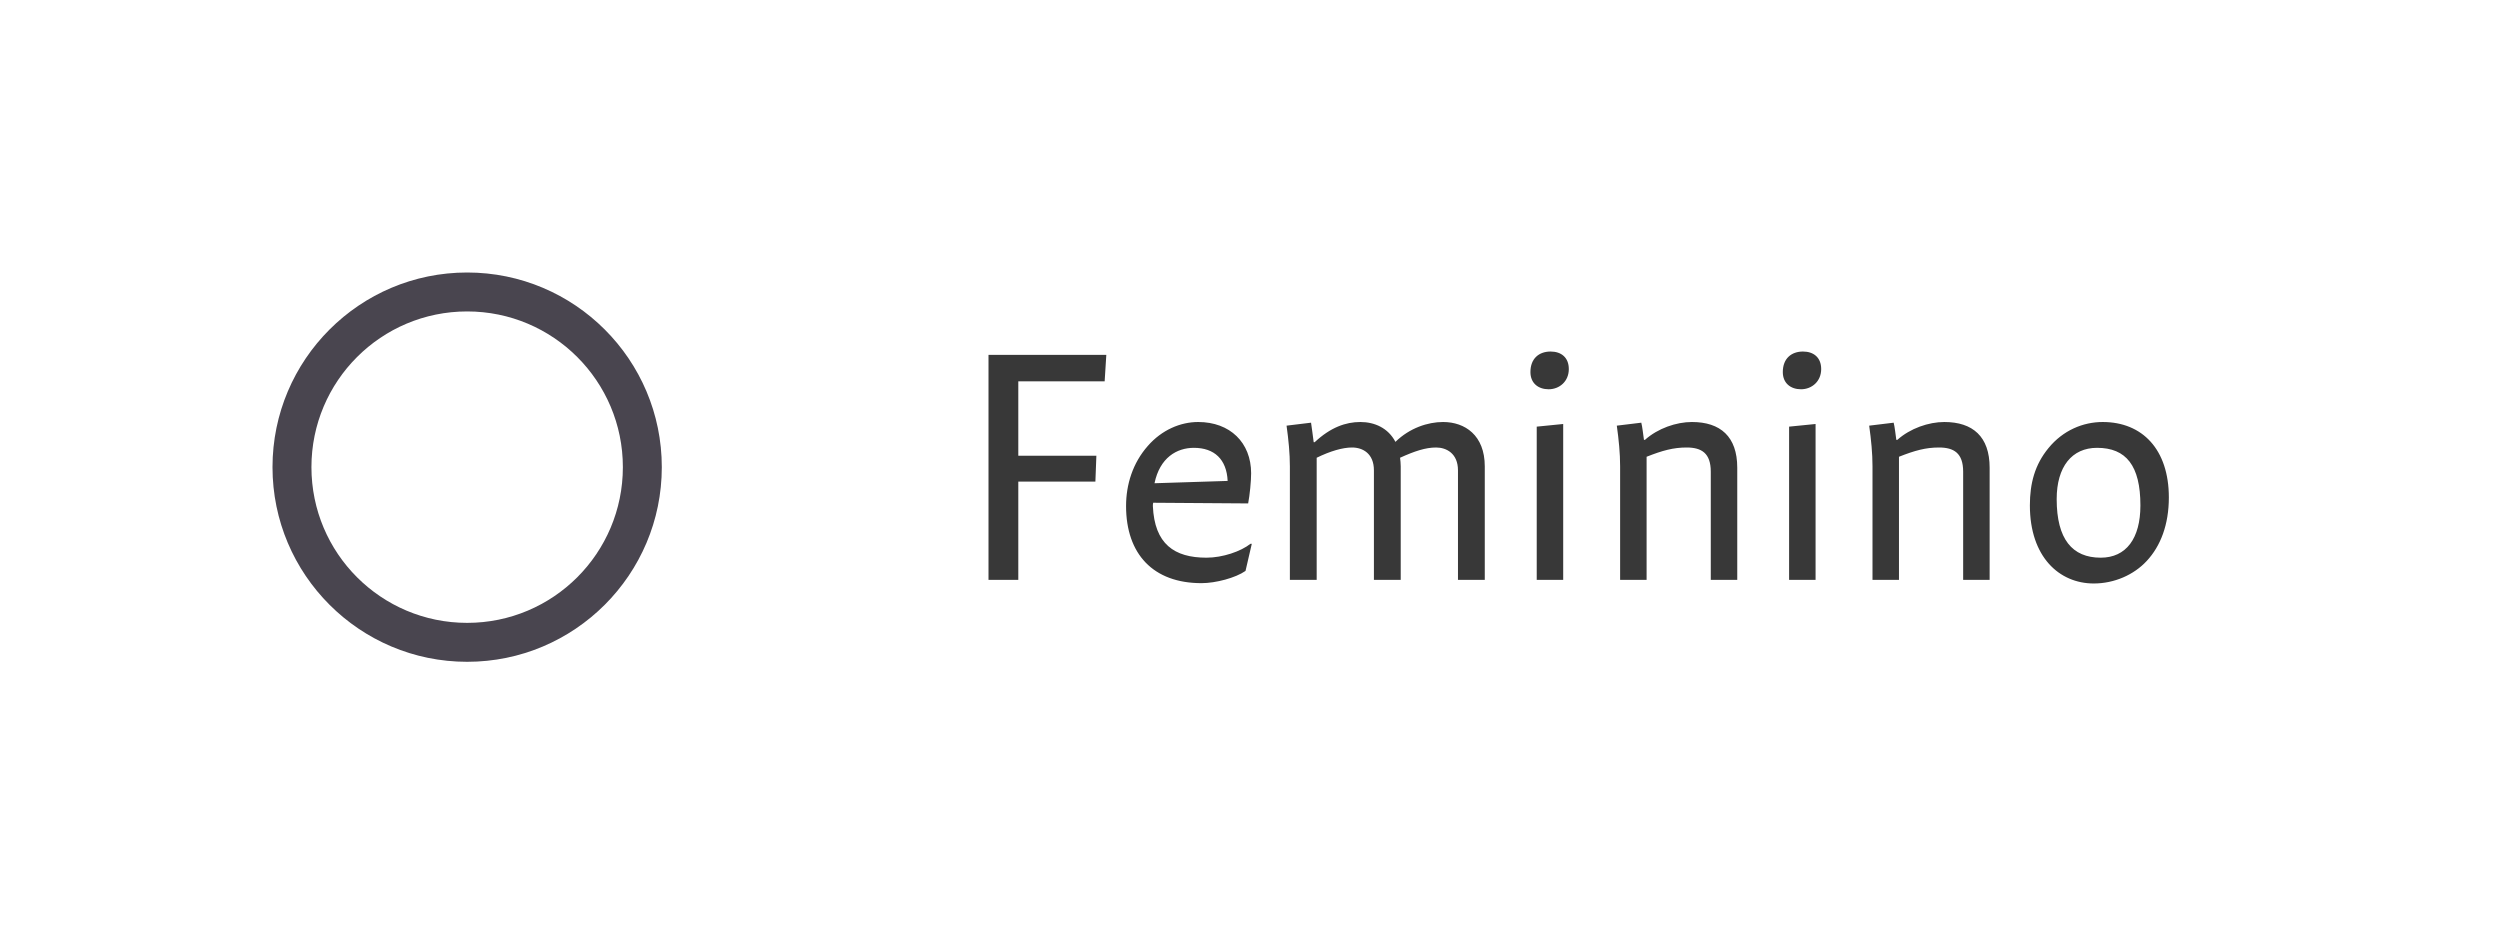 <svg width="122" height="46" viewBox="0 0 122 46" fill="none" xmlns="http://www.w3.org/2000/svg">
<g clip-path="url(#clip0_2223_7126)">
<path d="M22.797 13.298C17.554 13.298 13.298 17.554 13.298 22.797C13.298 28.04 17.554 32.296 22.797 32.296C28.04 32.296 32.296 28.04 32.296 22.797C32.296 17.554 28.04 13.298 22.797 13.298ZM22.797 30.396C18.599 30.396 15.198 26.995 15.198 22.797C15.198 18.599 18.599 15.198 22.797 15.198C26.995 15.198 30.396 18.599 30.396 22.797C30.396 26.995 26.995 30.396 22.797 30.396Z" fill="#49454F"/>
</g>
<path d="M53.988 17.316H48.239V28.297H49.693V23.501H53.455L53.503 22.241H49.693V18.608H53.907L53.988 17.316ZM61.023 26.537C60.555 26.908 59.667 27.215 58.876 27.215C57.309 27.215 56.34 26.553 56.26 24.696C56.26 24.648 56.26 24.583 56.276 24.534L60.91 24.567C60.991 24.147 61.055 23.469 61.055 23.097C61.055 21.596 60.022 20.594 58.472 20.594C57.6 20.594 56.696 20.982 56.017 21.757C55.275 22.597 54.952 23.646 54.952 24.696C54.952 27.037 56.276 28.458 58.633 28.458C59.328 28.458 60.297 28.2 60.781 27.861L61.088 26.537H61.023ZM58.262 21.854C59.263 21.854 59.861 22.419 59.909 23.469L56.34 23.582C56.599 22.338 57.422 21.854 58.262 21.854ZM70.422 20.594C69.679 20.594 68.791 20.885 68.097 21.563C67.742 20.885 67.079 20.594 66.385 20.594C65.675 20.594 64.932 20.853 64.157 21.579H64.108C64.076 21.273 64.011 20.885 63.979 20.627L62.784 20.772C62.881 21.466 62.946 22.128 62.946 22.758V28.297H64.254V22.338C64.916 22.015 65.513 21.838 65.981 21.838C66.498 21.838 67.047 22.128 67.047 22.952V28.297H68.355V22.758C68.355 22.613 68.339 22.468 68.323 22.338C69.033 22.015 69.566 21.838 70.083 21.838C70.584 21.838 71.149 22.128 71.149 22.952V28.297H72.457V22.758C72.457 21.24 71.488 20.594 70.422 20.594ZM75.573 18.996C76.106 18.996 76.558 18.608 76.558 18.011C76.558 17.445 76.187 17.155 75.67 17.155C75.105 17.155 74.685 17.494 74.685 18.156C74.685 18.705 75.073 18.996 75.573 18.996ZM76.284 28.297V20.691L74.992 20.82V28.297H76.284ZM80.354 28.297V22.29C81.129 21.983 81.662 21.838 82.308 21.838C83.034 21.838 83.486 22.112 83.486 23.017V28.297H84.778V22.823C84.778 21.305 83.955 20.594 82.566 20.594C81.807 20.594 80.903 20.901 80.273 21.466H80.225C80.192 21.24 80.144 20.804 80.095 20.627L78.9 20.772C78.997 21.466 79.062 22.112 79.062 22.758V28.297H80.354ZM87.889 18.996C88.422 18.996 88.874 18.608 88.874 18.011C88.874 17.445 88.503 17.155 87.986 17.155C87.421 17.155 87.001 17.494 87.001 18.156C87.001 18.705 87.388 18.996 87.889 18.996ZM88.6 28.297V20.691L87.308 20.82V28.297H88.6ZM92.67 28.297V22.29C93.445 21.983 93.978 21.838 94.623 21.838C95.35 21.838 95.802 22.112 95.802 23.017V28.297H97.094V22.823C97.094 21.305 96.27 20.594 94.882 20.594C94.123 20.594 93.219 20.901 92.589 21.466H92.54C92.508 21.24 92.46 20.804 92.411 20.627L91.216 20.772C91.313 21.466 91.378 22.112 91.378 22.758V28.297H92.67ZM102.175 28.474C103.176 28.474 104.129 28.055 104.759 27.376C105.437 26.65 105.84 25.6 105.84 24.276C105.84 21.935 104.549 20.594 102.611 20.594C101.658 20.594 100.673 20.998 99.963 21.87C99.301 22.677 99.058 23.582 99.058 24.664C99.058 27.183 100.496 28.474 102.175 28.474ZM102.514 27.215C101.125 27.215 100.366 26.311 100.366 24.357C100.366 22.774 101.109 21.854 102.336 21.854C103.757 21.854 104.452 22.726 104.452 24.664C104.452 26.278 103.757 27.215 102.514 27.215Z" fill="#383838"/>
<defs>
<clipPath id="clip0_2223_7126">
<rect x="3.8" y="3.799" width="37.995" height="37.995" rx="18.997" fill="white"/>
</clipPath>
</defs>
</svg>
